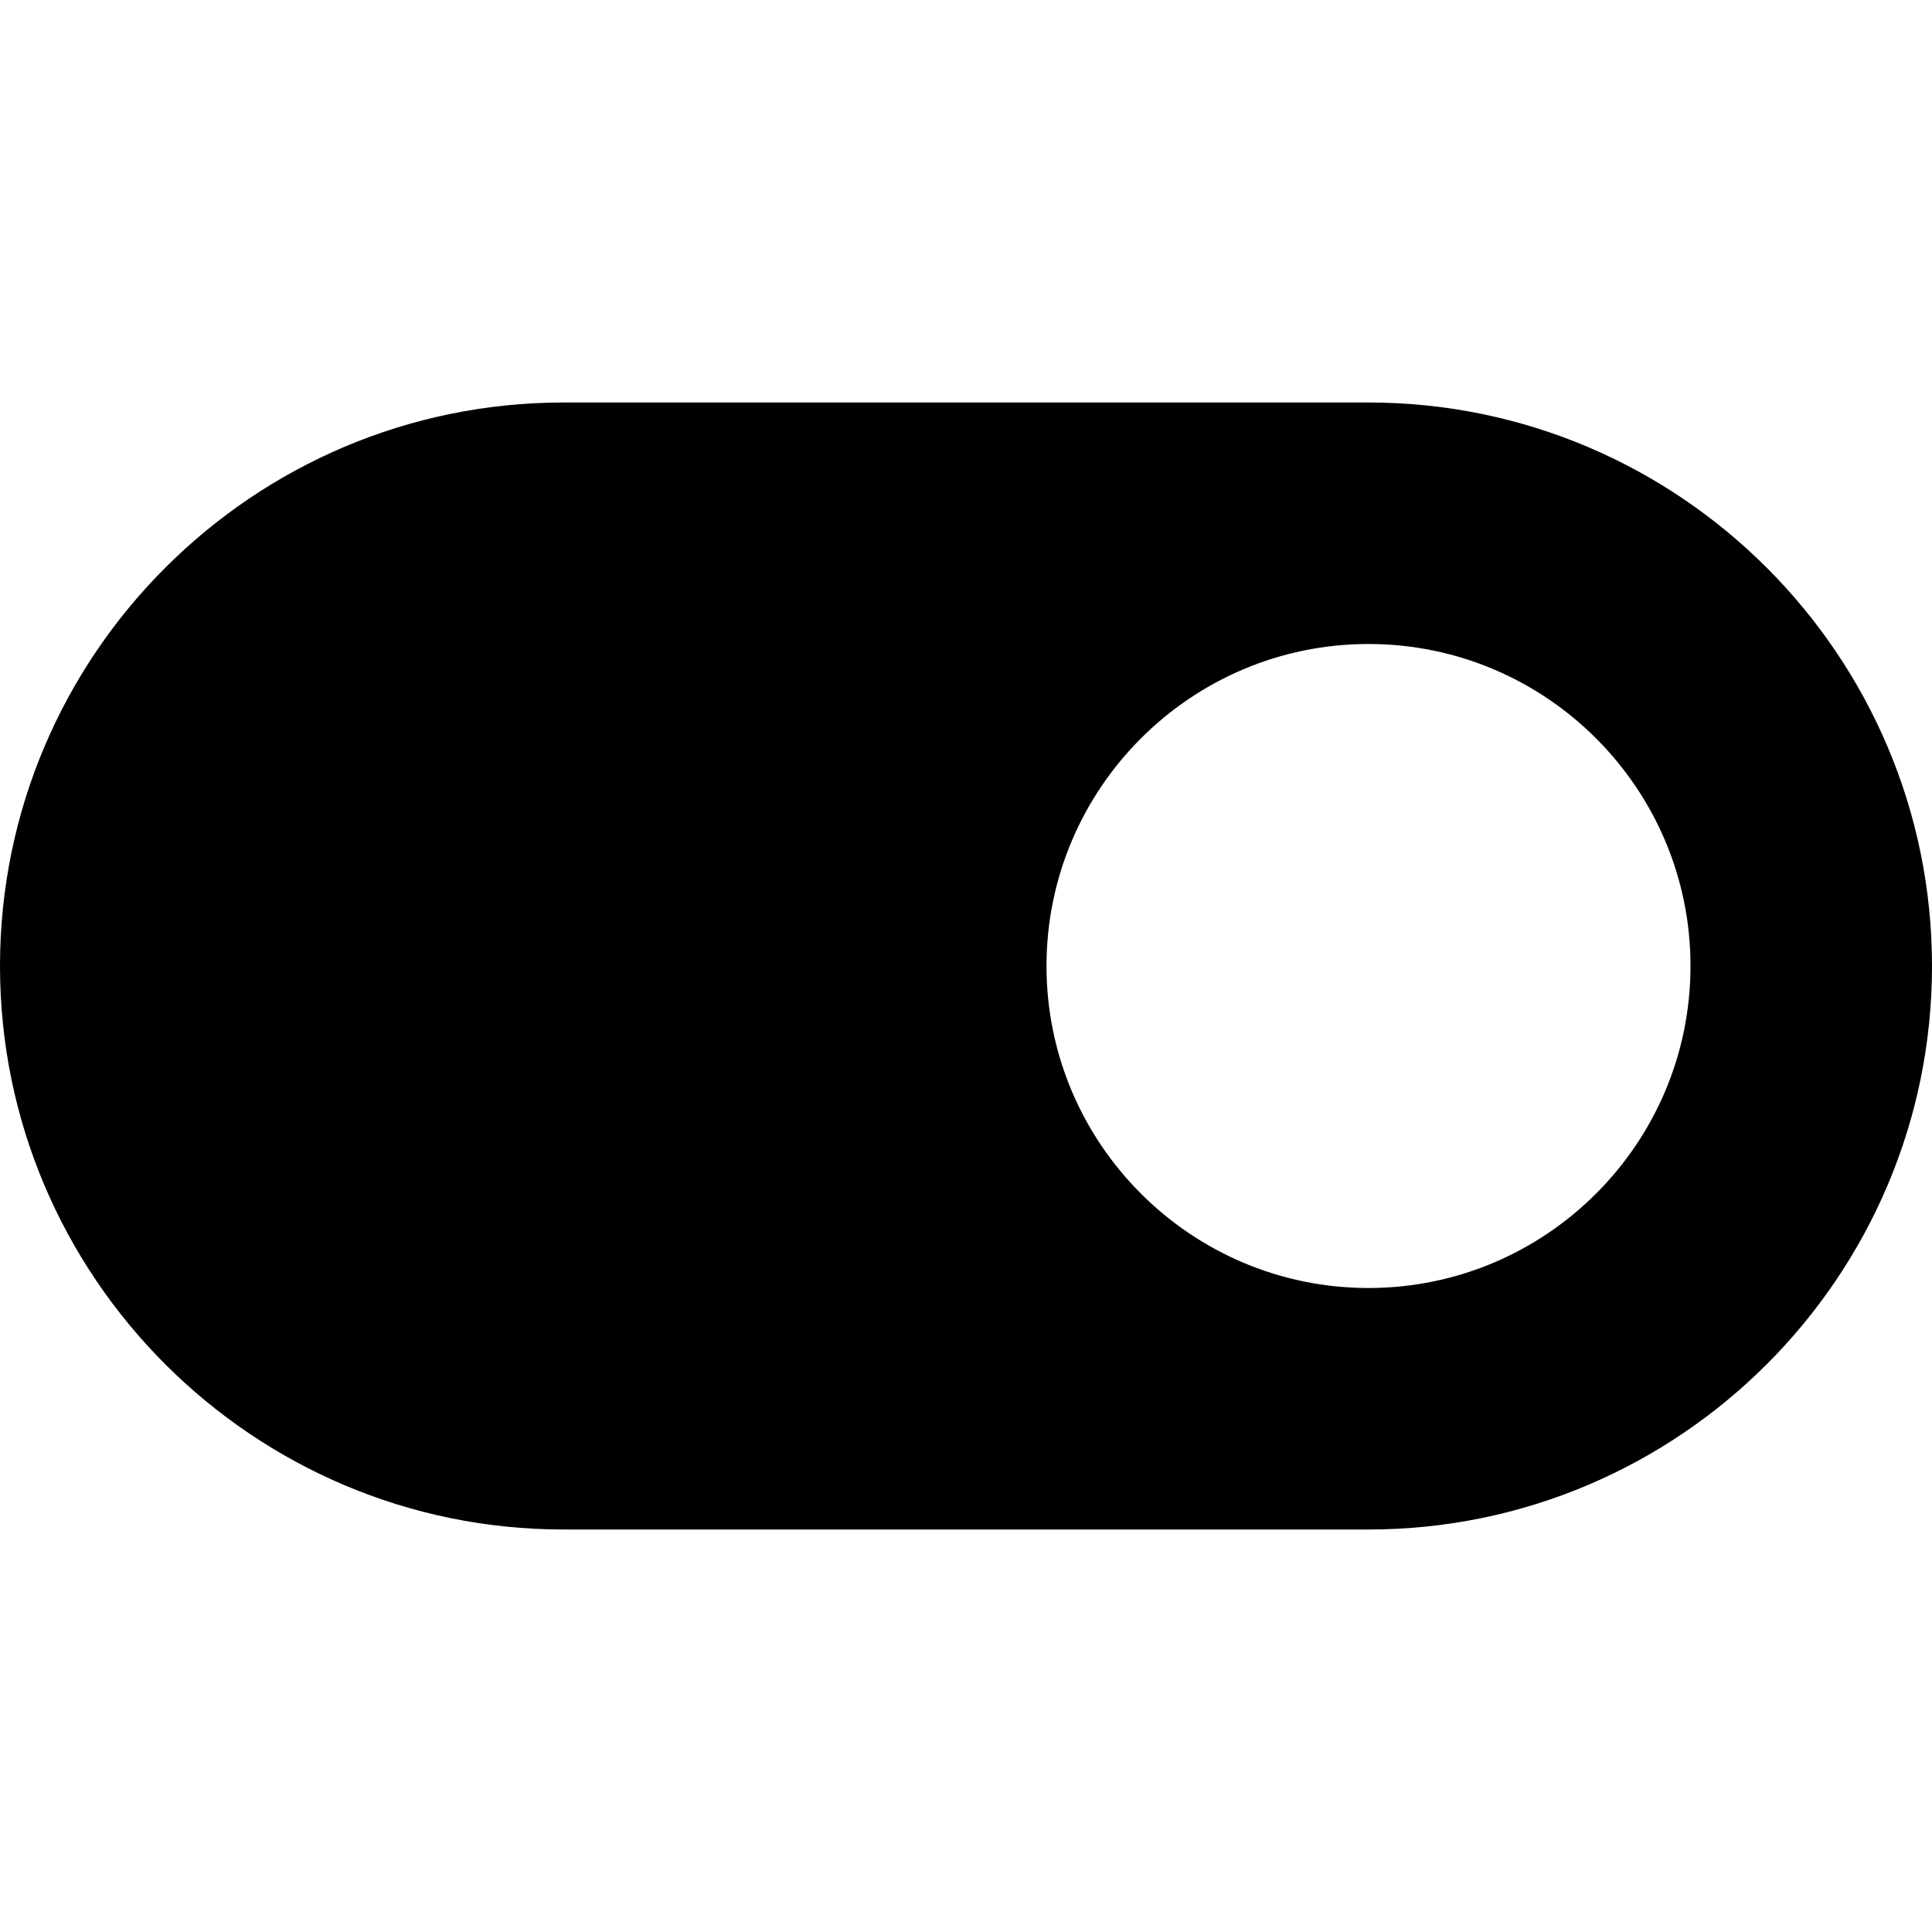 <svg enable-background="new 0 0 24 24" height="512" viewBox="0 0 24 24" width="512" xmlns="http://www.w3.org/2000/svg"><path d="m0 12c0 3.86 3.141 7 7 7h10c3.859 0 7-3.14 7-7s-3.141-7-7-7h-10c-3.859 0-7 3.14-7 7zm13 0c0-2.206 1.794-4 4-4s4 1.794 4 4-1.794 4-4 4-4-1.794-4-4z"/></svg>